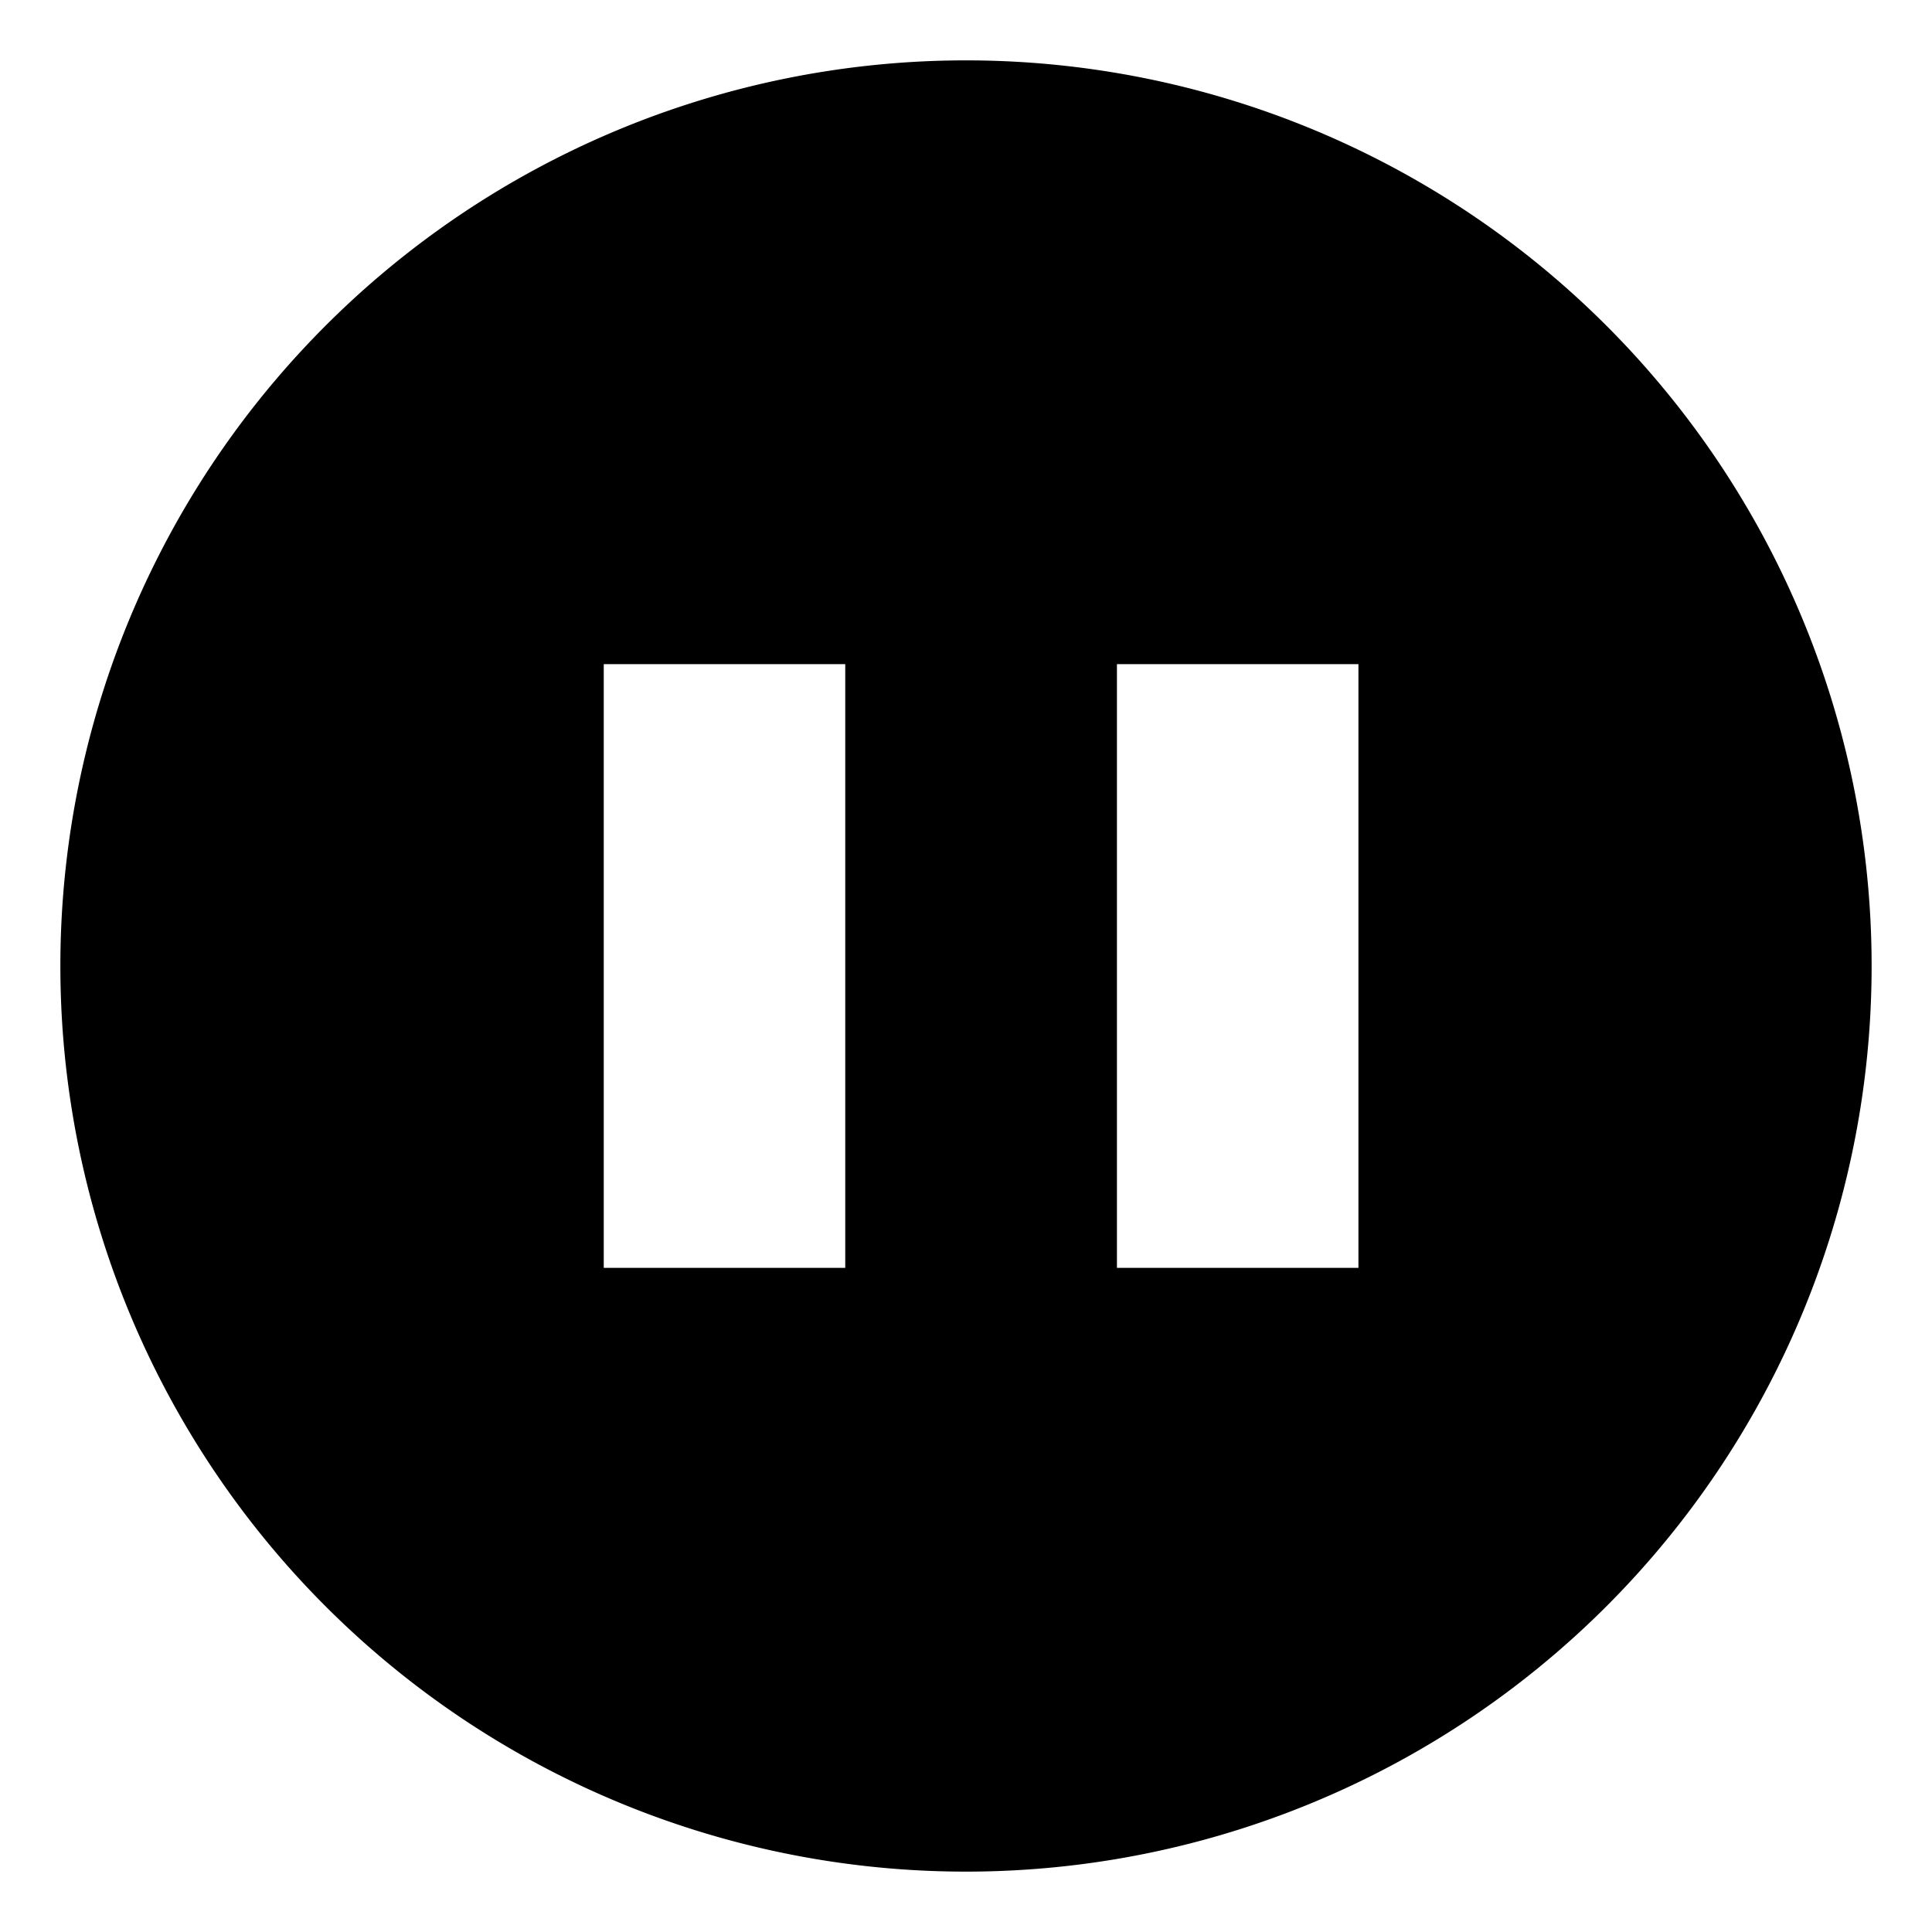 <svg xmlns="http://www.w3.org/2000/svg" viewBox="0 0 512 512">
  <defs>
    <style>
      .a {
        fill: currentColor;
      }
    </style>
  </defs>
  <title>pause-circle</title>
  <path class="a" d="M425.706,86.294A240,240,0,0,0,86.294,425.706,240,240,0,0,0,425.706,86.294ZM224,336H160V176h64Zm136,0H296V176h64Z"/>
</svg>
